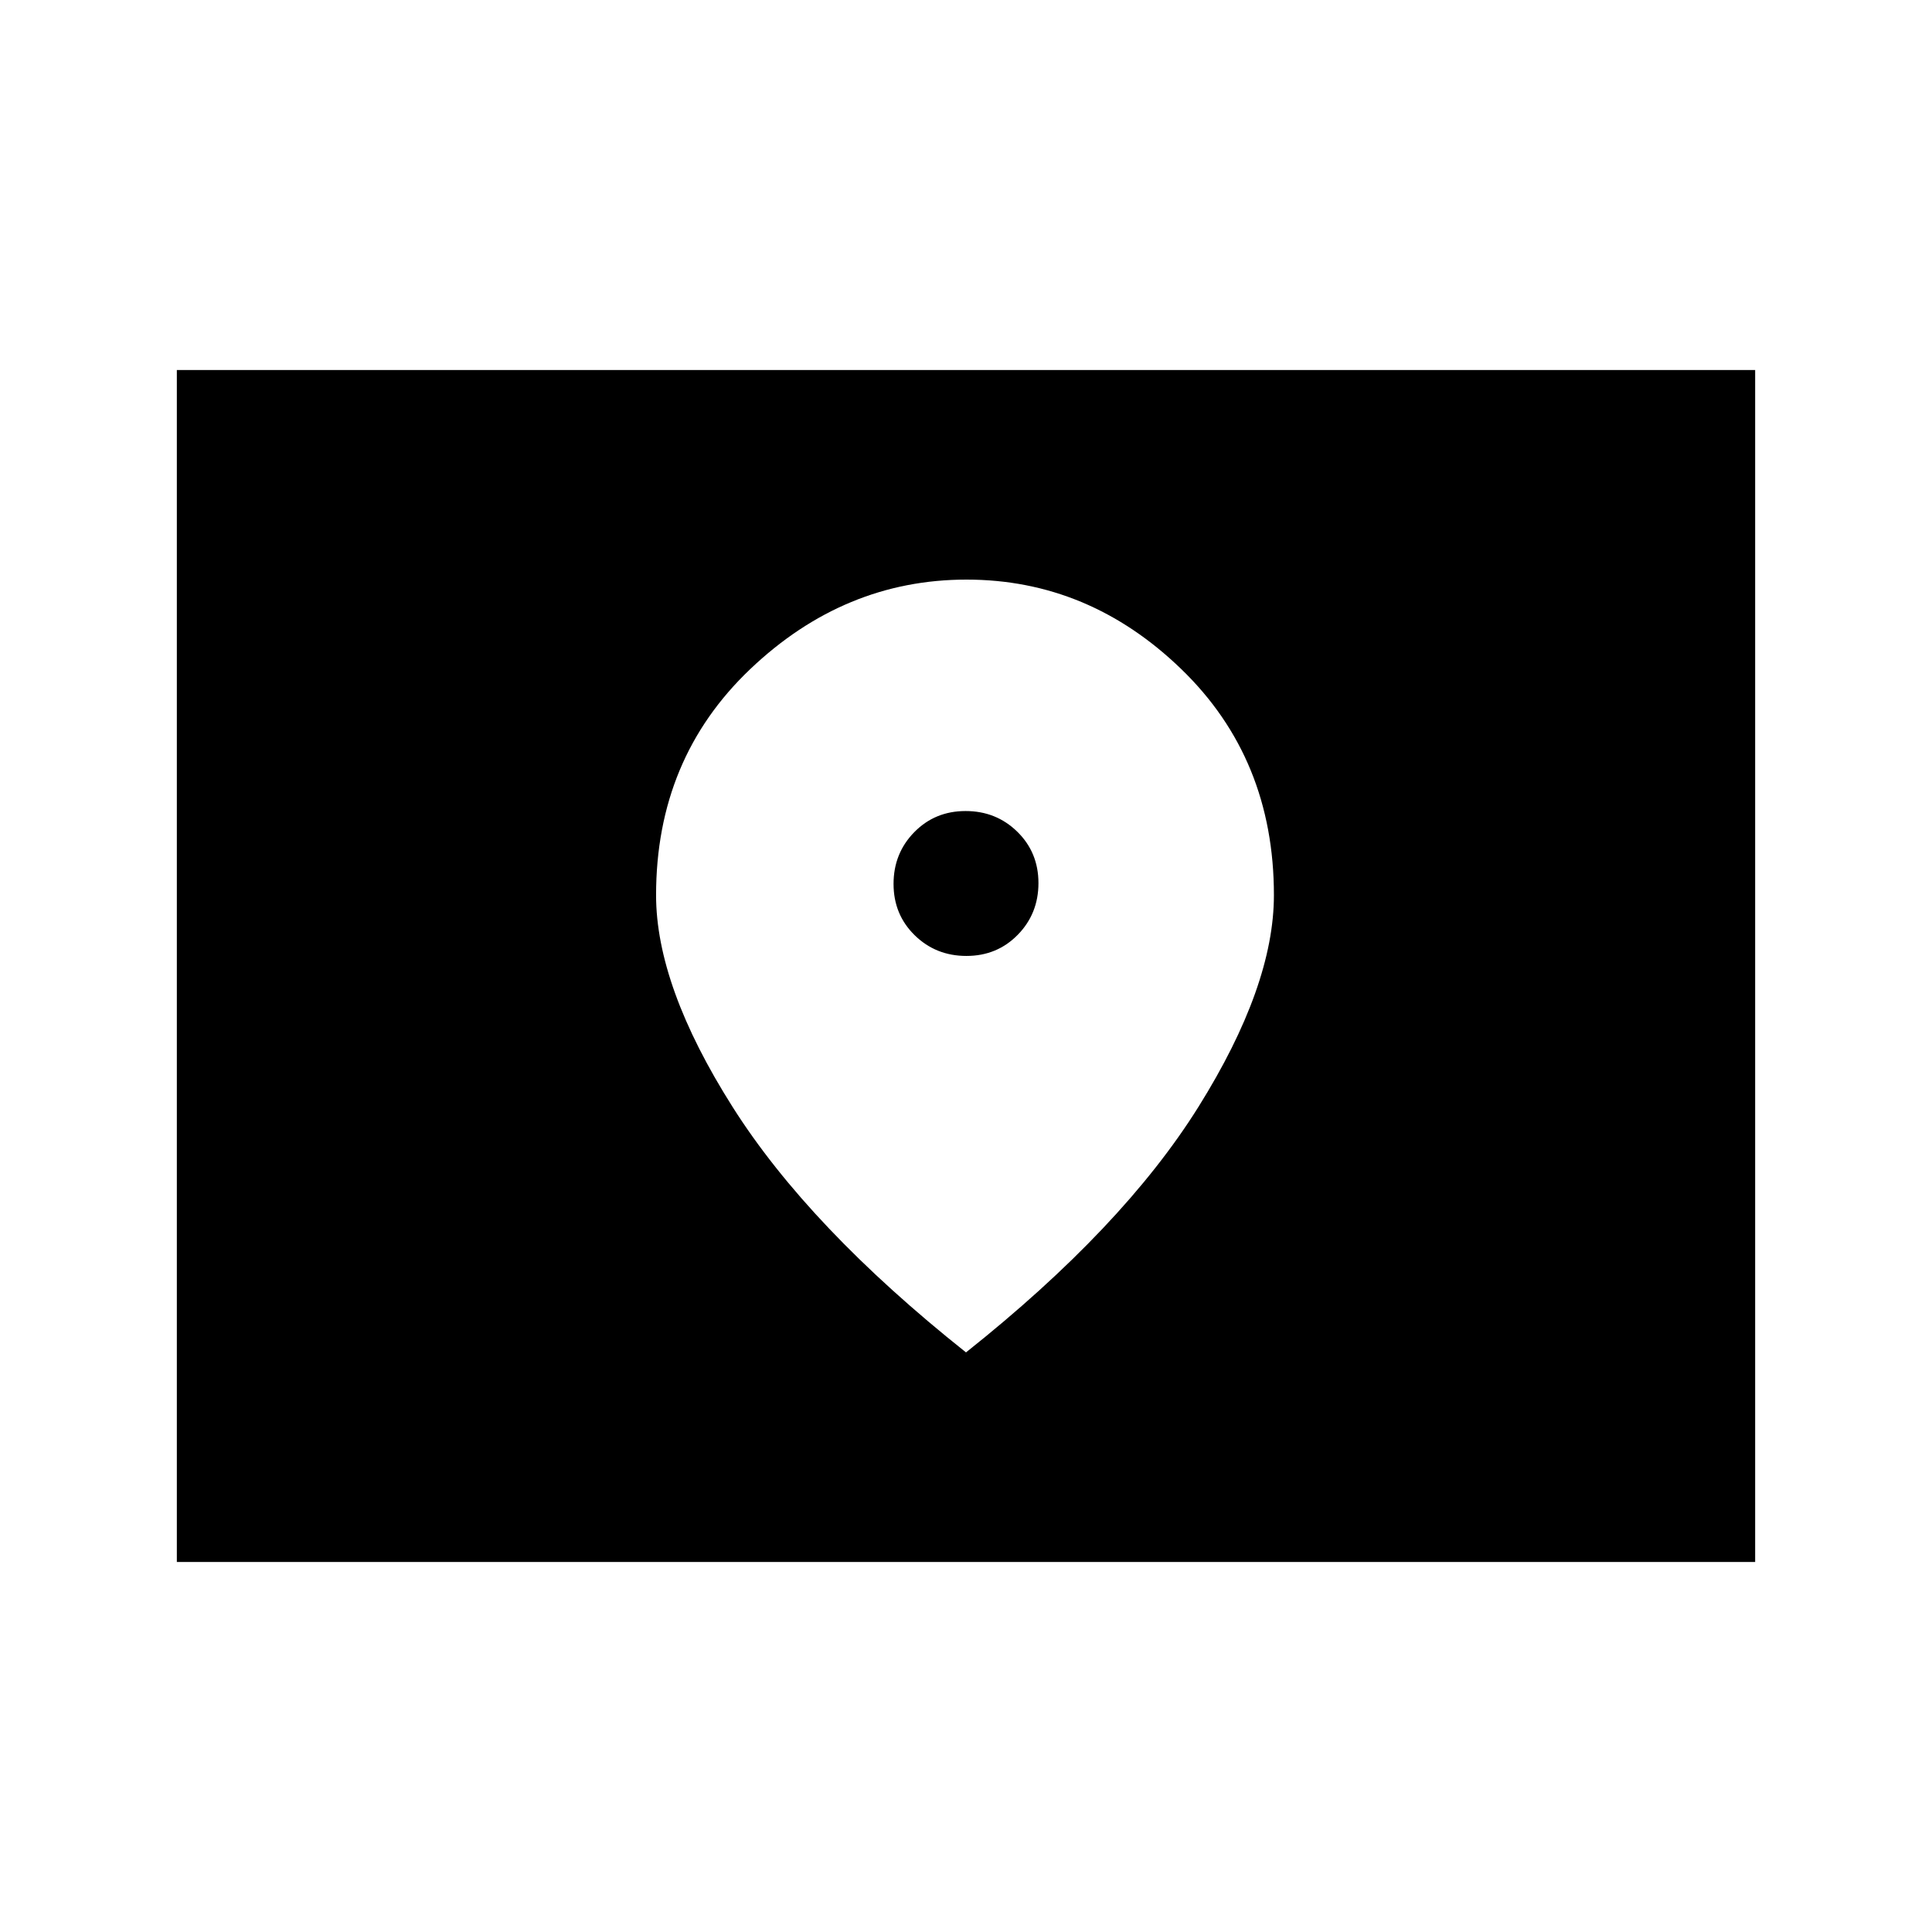 <svg xmlns="http://www.w3.org/2000/svg" height="20" viewBox="0 -960 960 960" width="20"><path d="M87.87-183.87v-592.26h784.26v592.26H87.87ZM480.21-485q-15.21 0-25.71-10.29t-10.5-25.5q0-15.21 10.29-25.71t25.5-10.5q15.21 0 25.71 10.29t10.5 25.5q0 15.21-10.29 25.71t-25.5 10.5ZM480-288q78-62 115.5-122T633-515.2q0-67.8-46-112.3T480.26-672q-60.74 0-107.5 44.5T326-515.2q0 45.2 38 105.2t116 122Z"/></svg>